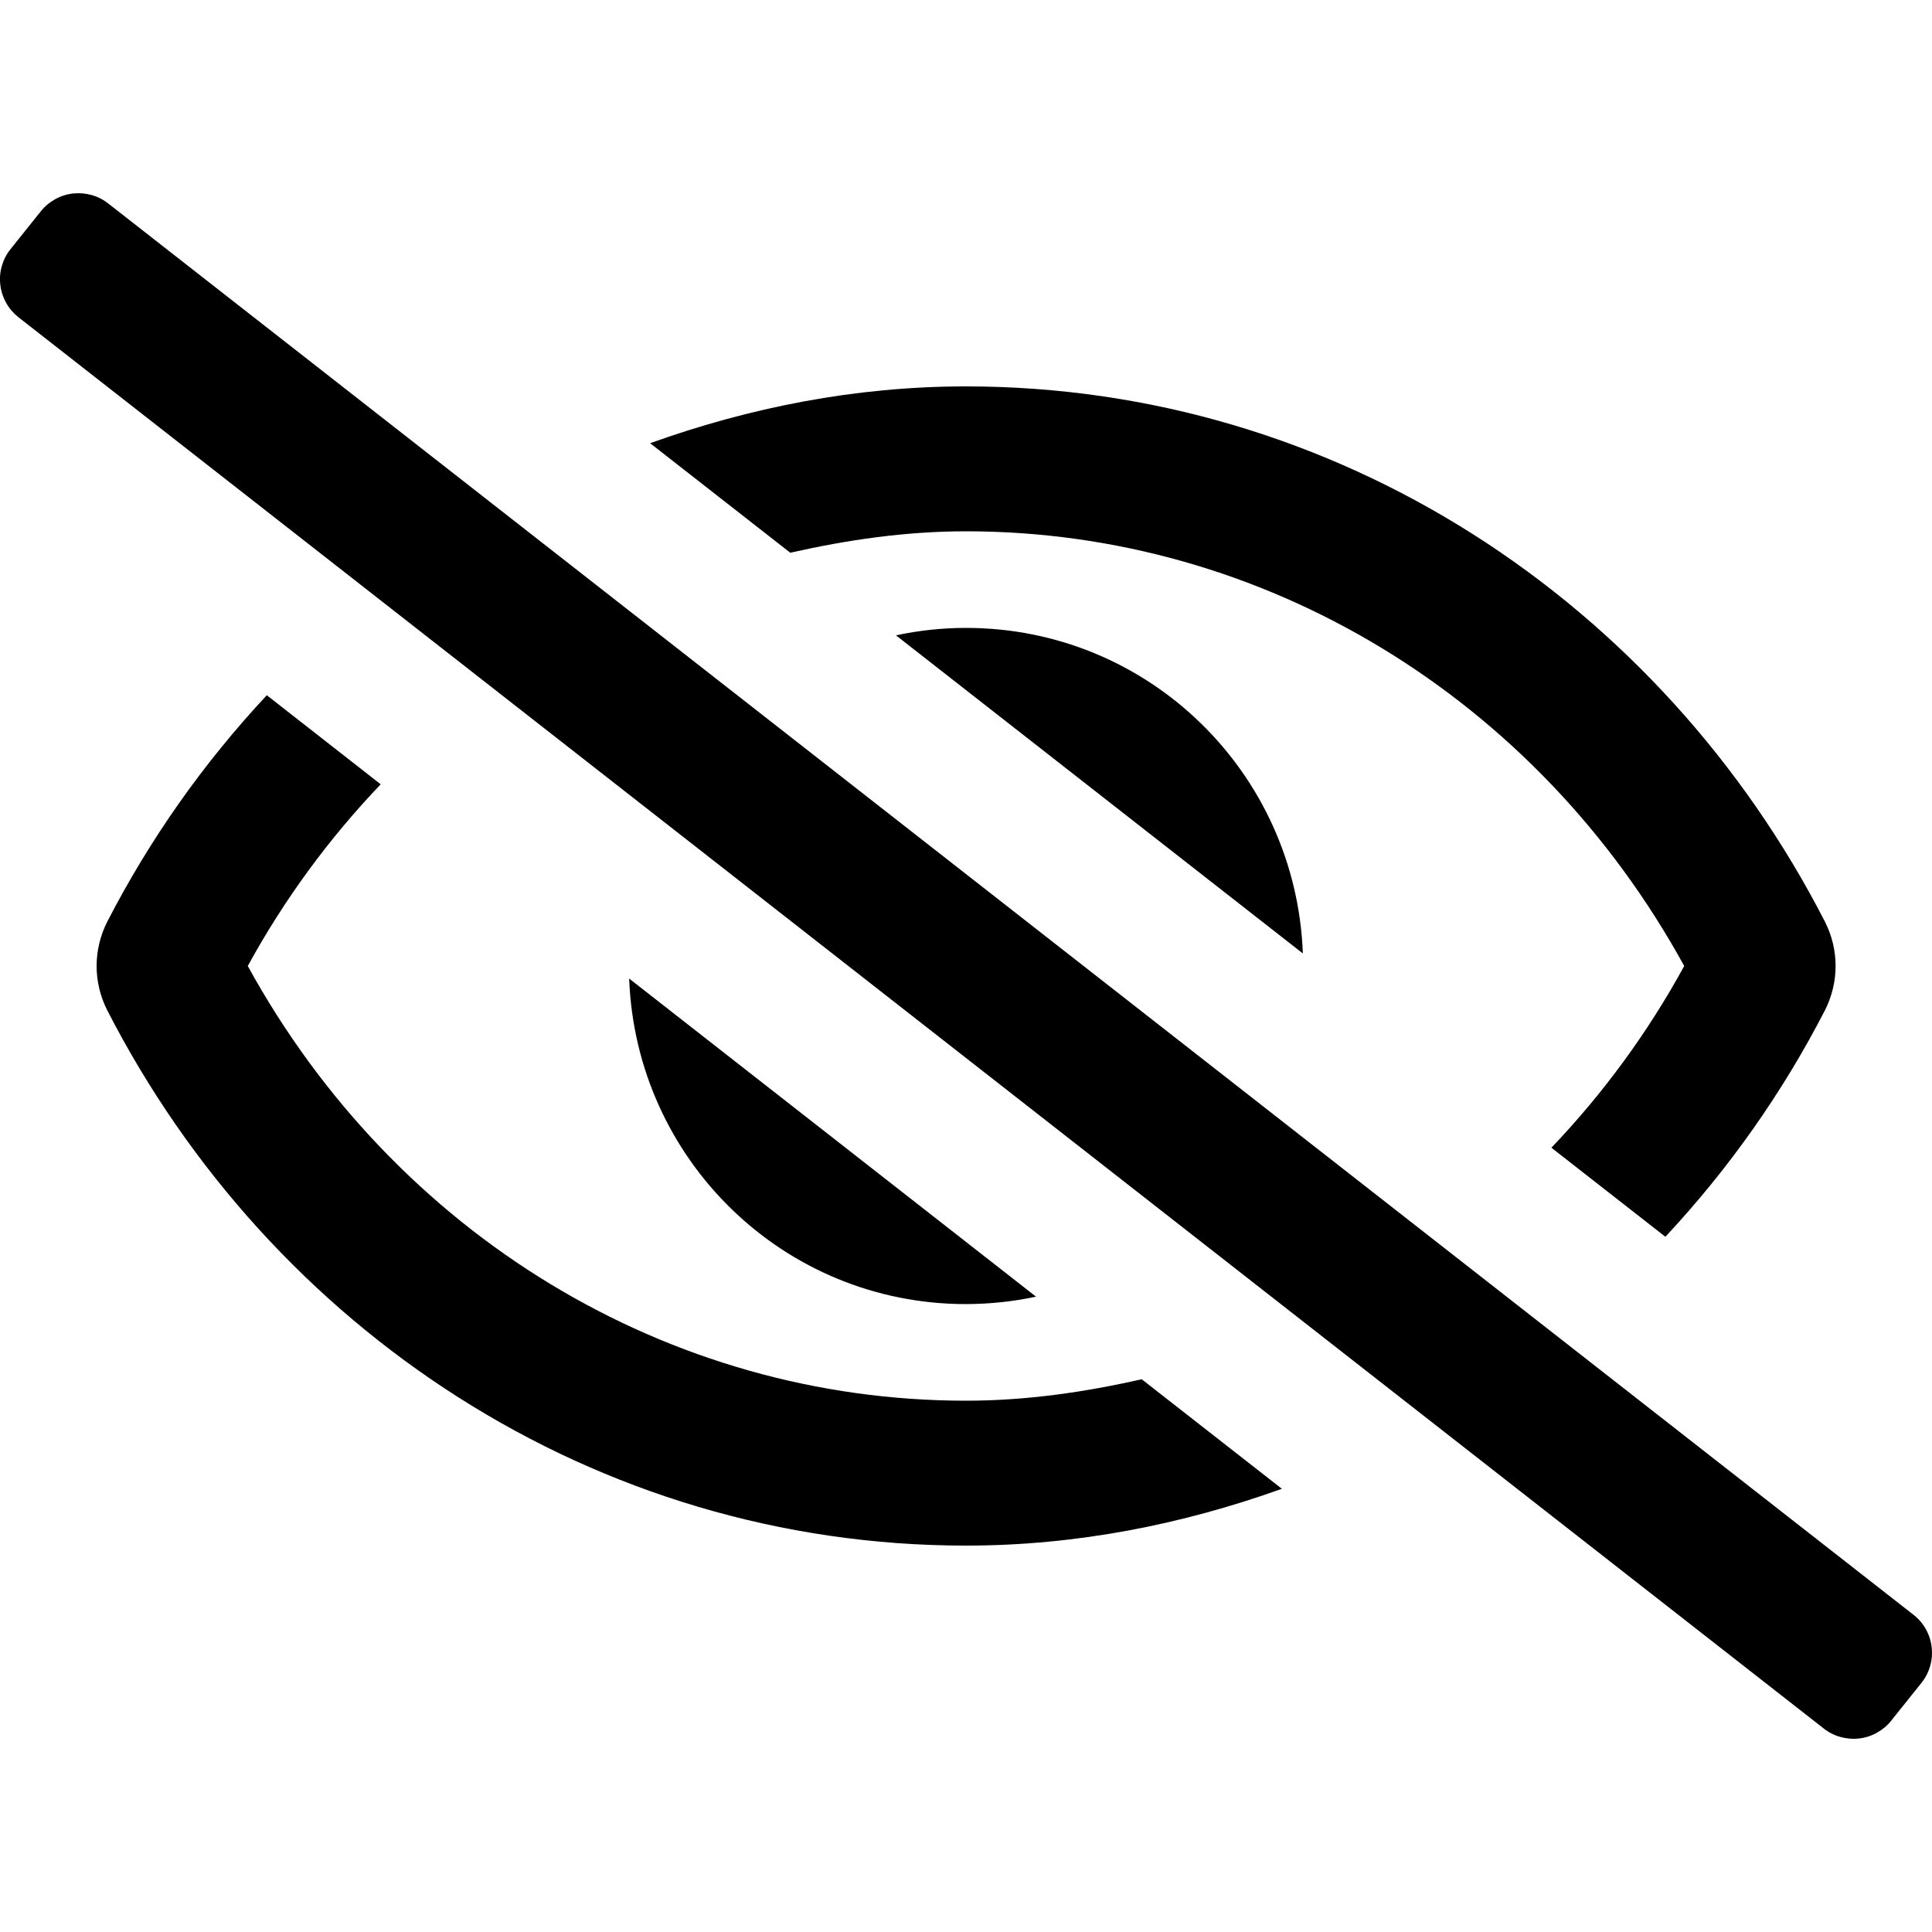 <svg width="20" height="20" viewBox="0 0 20 20" fill="none" xmlns="http://www.w3.org/2000/svg">
<g clip-path="url(#clip0)">
<path d="M19.812 16.719L1.125 2.11C1.074 2.069 1.015 2.038 0.952 2.02C0.889 2.002 0.823 1.996 0.757 2.003C0.692 2.01 0.629 2.03 0.571 2.062C0.514 2.094 0.463 2.136 0.422 2.188L0.11 2.578C0.068 2.629 0.038 2.688 0.02 2.751C0.001 2.814 -0.005 2.88 0.003 2.946C0.01 3.011 0.03 3.074 0.062 3.132C0.093 3.189 0.136 3.24 0.187 3.281L18.875 17.89C18.926 17.931 18.985 17.962 19.048 17.98C19.111 17.998 19.177 18.004 19.242 17.997C19.308 17.99 19.371 17.97 19.428 17.938C19.486 17.906 19.537 17.864 19.578 17.812L19.89 17.422C19.931 17.371 19.962 17.312 19.98 17.249C19.999 17.186 20.004 17.12 19.997 17.054C19.99 16.989 19.97 16.926 19.938 16.868C19.907 16.811 19.864 16.76 19.812 16.719ZM9.275 6.577L13.487 9.87C13.417 7.997 11.89 6.5 10 6.5C9.756 6.5 9.513 6.526 9.275 6.577ZM10.725 13.423L6.513 10.13C6.583 12.003 8.11 13.5 10 13.5C10.244 13.499 10.487 13.474 10.725 13.423ZM10 5.5C13.083 5.5 15.909 7.219 17.435 10C17.061 10.684 16.599 11.317 16.06 11.881L17.24 12.803C17.896 12.101 18.453 11.311 18.893 10.456C18.964 10.315 19.002 10.158 19.002 10C19.002 9.841 18.964 9.685 18.893 9.544C17.197 6.237 13.841 4 10 4C8.853 4 7.759 4.219 6.73 4.588L8.181 5.722C8.772 5.588 9.379 5.5 10 5.5ZM10 14.5C6.917 14.5 4.091 12.781 2.565 10C2.939 9.316 3.402 8.683 3.941 8.119L2.762 7.197C2.105 7.9 1.549 8.689 1.109 9.544C1.038 9.685 1 9.842 1 10C1 10.159 1.038 10.315 1.109 10.456C2.804 13.763 6.159 16 10 16C11.147 16 12.241 15.78 13.27 15.412L11.819 14.278C11.227 14.412 10.621 14.5 10 14.5Z" fill="black"/>
</g>
<defs>
<clipPath id="clip0">
<rect width="20" height="16" fill="white" transform="translate(0 2)"/>
</clipPath>
</defs>
</svg>
